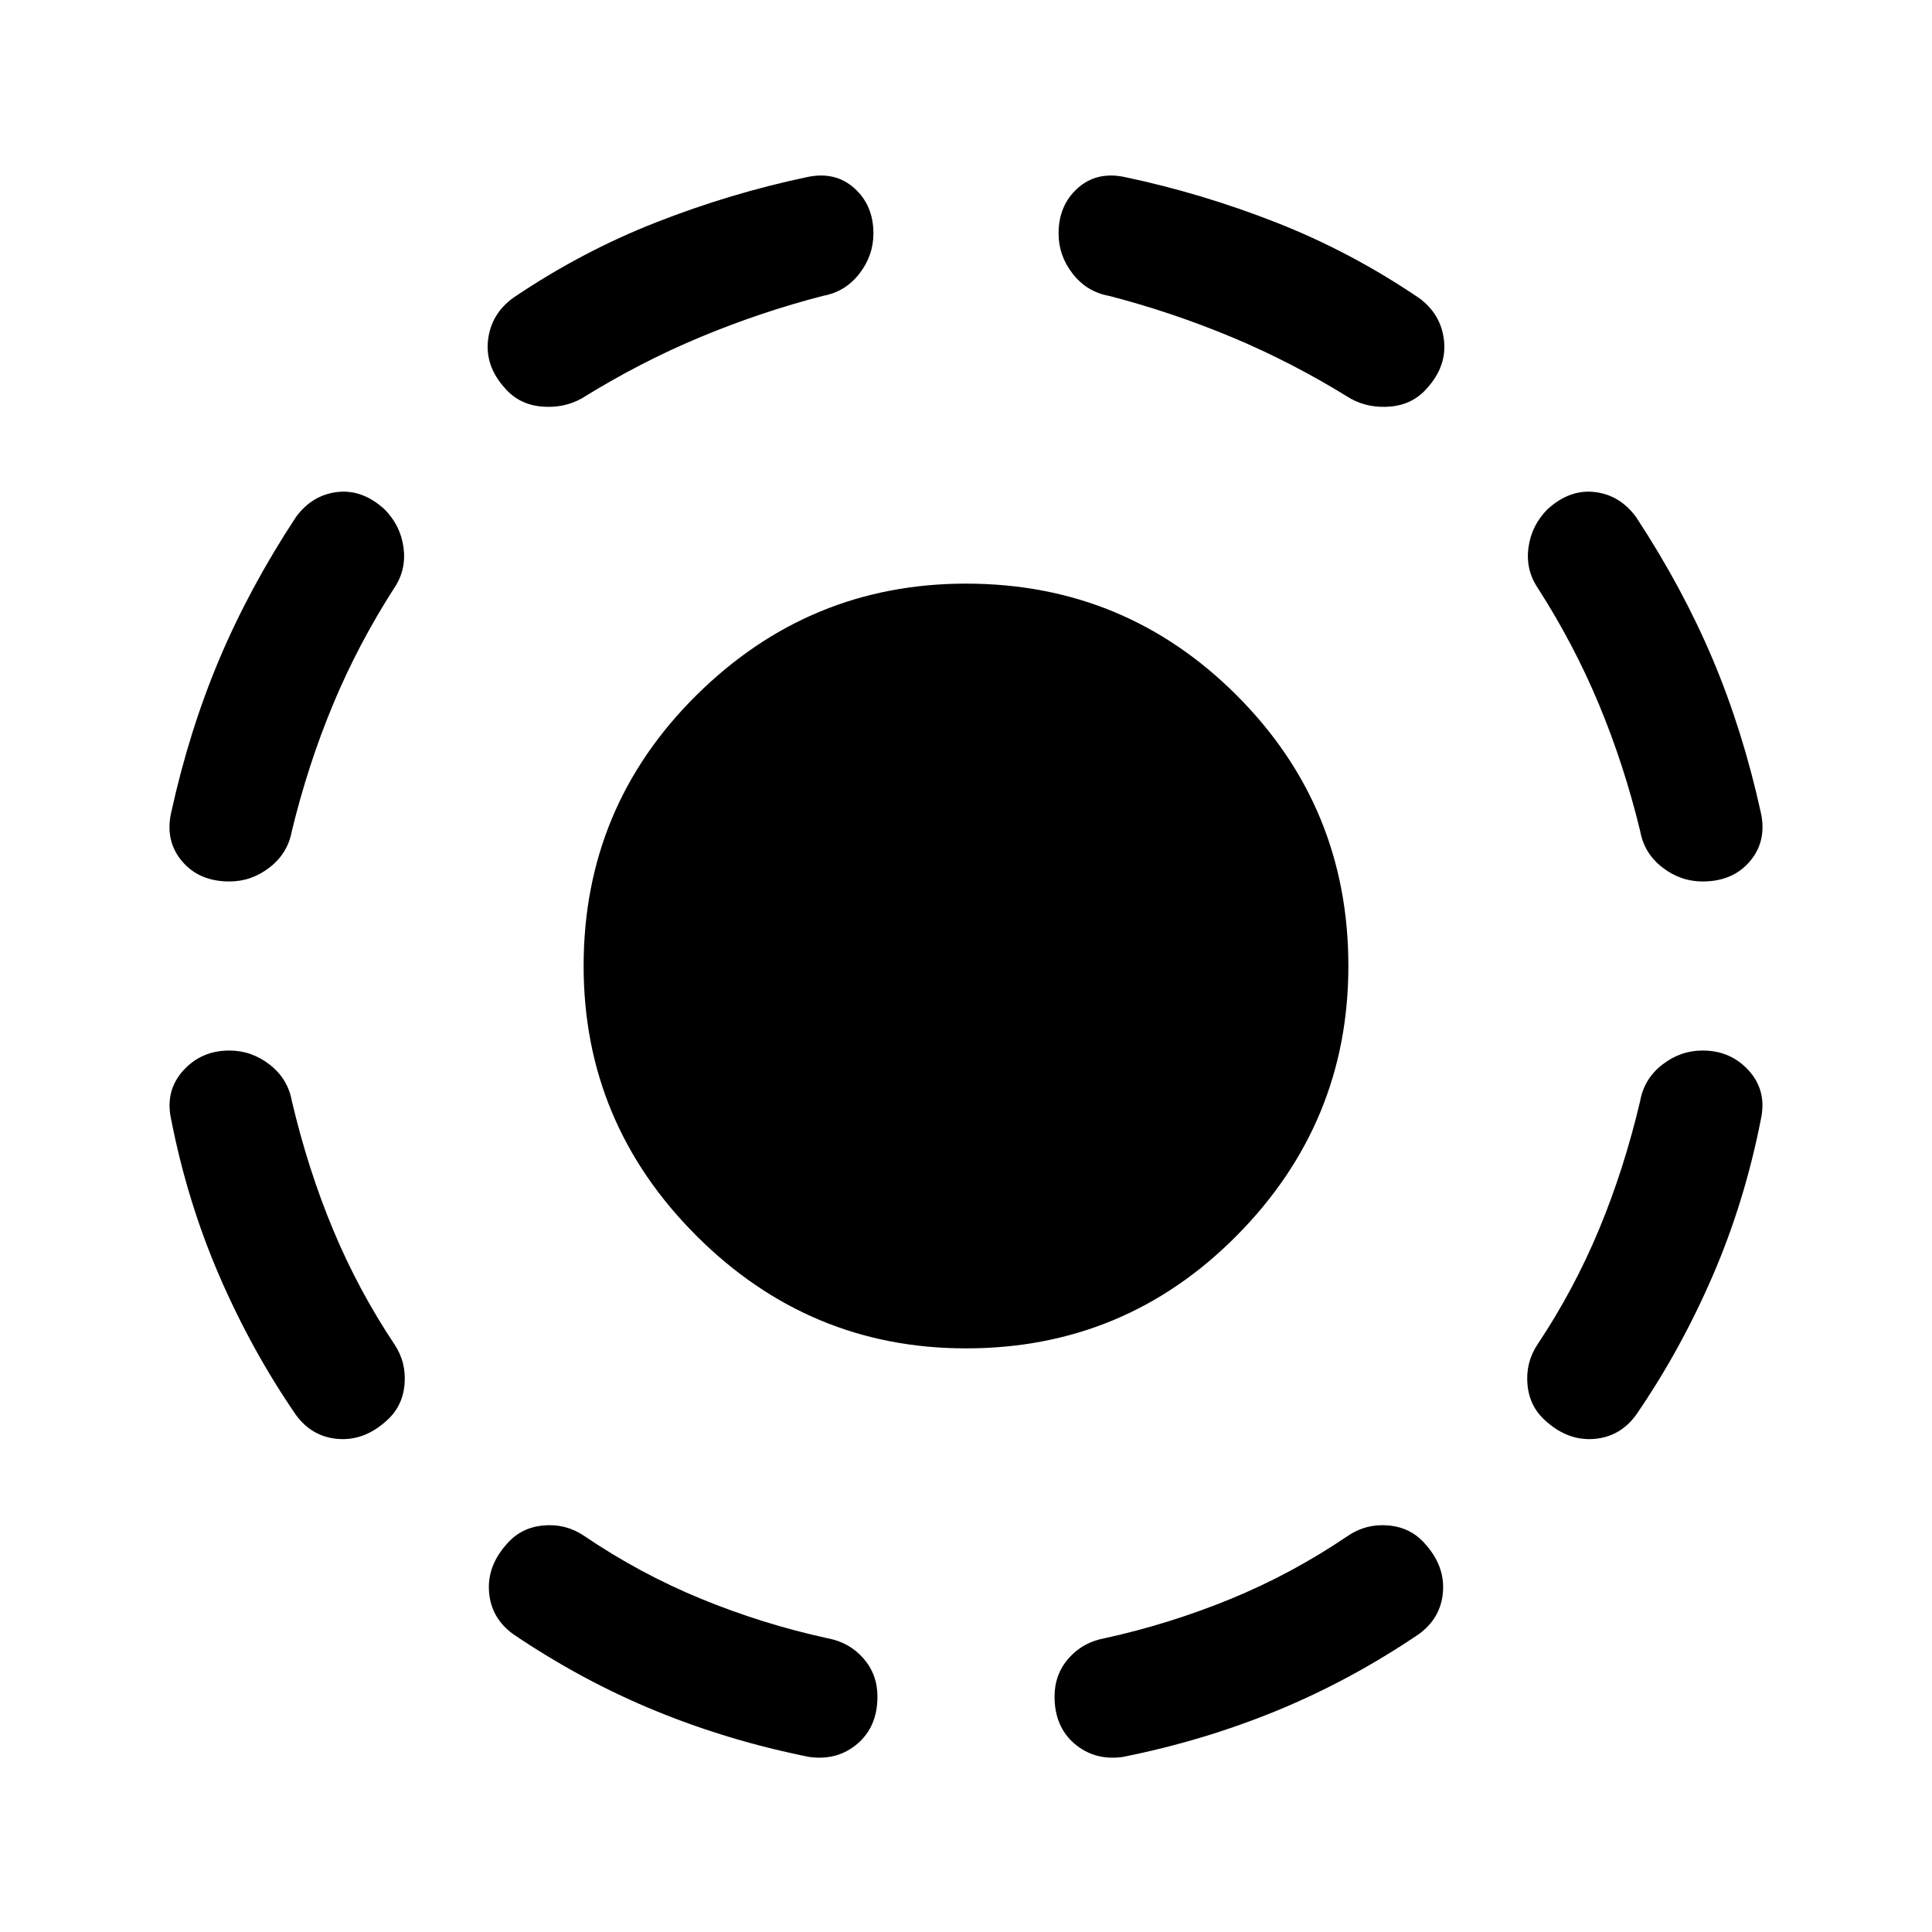 <svg xmlns="http://www.w3.org/2000/svg" height="48" width="48"><path d="M24 33.5Q20.1 33.5 17.3 30.7Q14.5 27.9 14.5 24Q14.5 20.05 17.3 17.275Q20.1 14.5 24 14.5Q27.95 14.5 30.725 17.275Q33.5 20.05 33.5 24Q33.5 27.9 30.725 30.7Q27.95 33.5 24 33.5ZM27.9 43.65Q27.2 43.75 26.7 43.325Q26.2 42.9 26.2 42.15Q26.2 41.6 26.55 41.2Q26.9 40.8 27.45 40.7Q29.05 40.35 30.575 39.725Q32.1 39.1 33.5 38.15Q33.95 37.85 34.5 37.9Q35.05 37.95 35.4 38.35Q35.9 38.9 35.85 39.55Q35.8 40.2 35.25 40.6Q33.55 41.75 31.725 42.5Q29.9 43.25 27.9 43.65ZM38.4 35.3Q38 34.95 37.95 34.4Q37.9 33.85 38.2 33.4Q39.1 32.05 39.725 30.55Q40.35 29.05 40.75 27.35Q40.85 26.8 41.3 26.45Q41.75 26.1 42.3 26.1Q43 26.1 43.45 26.6Q43.9 27.1 43.75 27.8Q43.35 29.85 42.55 31.7Q41.75 33.55 40.65 35.15Q40.25 35.7 39.6 35.75Q38.95 35.8 38.4 35.3ZM42.3 21.9Q41.75 21.9 41.3 21.55Q40.85 21.2 40.75 20.65Q40.35 19 39.725 17.5Q39.1 16 38.2 14.6Q37.9 14.15 37.975 13.6Q38.05 13.05 38.45 12.65Q39 12.15 39.625 12.225Q40.25 12.3 40.65 12.85Q41.8 14.6 42.55 16.375Q43.3 18.15 43.75 20.2Q43.9 20.9 43.475 21.4Q43.05 21.9 42.3 21.9ZM33.55 9.9Q32.1 9 30.6 8.375Q29.1 7.75 27.55 7.35Q27 7.25 26.65 6.8Q26.3 6.35 26.3 5.8Q26.3 5.1 26.775 4.675Q27.25 4.25 27.95 4.4Q29.85 4.8 31.7 5.525Q33.55 6.25 35.25 7.4Q35.8 7.8 35.875 8.45Q35.95 9.1 35.45 9.65Q35.1 10.05 34.55 10.1Q34 10.15 33.55 9.9ZM20.1 43.65Q18.1 43.25 16.275 42.5Q14.45 41.75 12.75 40.6Q12.2 40.2 12.15 39.55Q12.1 38.9 12.6 38.35Q12.95 37.95 13.5 37.9Q14.05 37.85 14.5 38.15Q15.9 39.1 17.425 39.725Q18.95 40.35 20.55 40.7Q21.1 40.8 21.45 41.2Q21.8 41.6 21.8 42.15Q21.8 42.9 21.3 43.325Q20.8 43.75 20.1 43.65ZM9.6 35.3Q9.05 35.8 8.4 35.75Q7.75 35.7 7.35 35.15Q6.25 33.55 5.45 31.7Q4.65 29.85 4.25 27.8Q4.1 27.1 4.55 26.6Q5 26.1 5.7 26.1Q6.25 26.1 6.7 26.45Q7.15 26.8 7.25 27.35Q7.65 29.05 8.275 30.55Q8.9 32.05 9.8 33.4Q10.1 33.85 10.05 34.4Q10 34.95 9.6 35.3ZM5.7 21.9Q4.95 21.9 4.525 21.4Q4.1 20.9 4.25 20.2Q4.7 18.15 5.45 16.375Q6.2 14.6 7.35 12.85Q7.75 12.3 8.375 12.225Q9 12.15 9.55 12.65Q9.95 13.05 10.025 13.6Q10.1 14.15 9.8 14.6Q8.9 16 8.275 17.5Q7.65 19 7.25 20.65Q7.15 21.2 6.7 21.55Q6.25 21.9 5.7 21.9ZM14.45 9.9Q14 10.15 13.45 10.1Q12.9 10.05 12.55 9.65Q12.05 9.1 12.125 8.45Q12.2 7.8 12.75 7.4Q14.45 6.25 16.3 5.525Q18.15 4.8 20.05 4.4Q20.75 4.25 21.225 4.675Q21.7 5.1 21.7 5.8Q21.7 6.35 21.35 6.8Q21 7.25 20.45 7.35Q18.9 7.75 17.4 8.375Q15.9 9 14.45 9.9Z"/></svg>